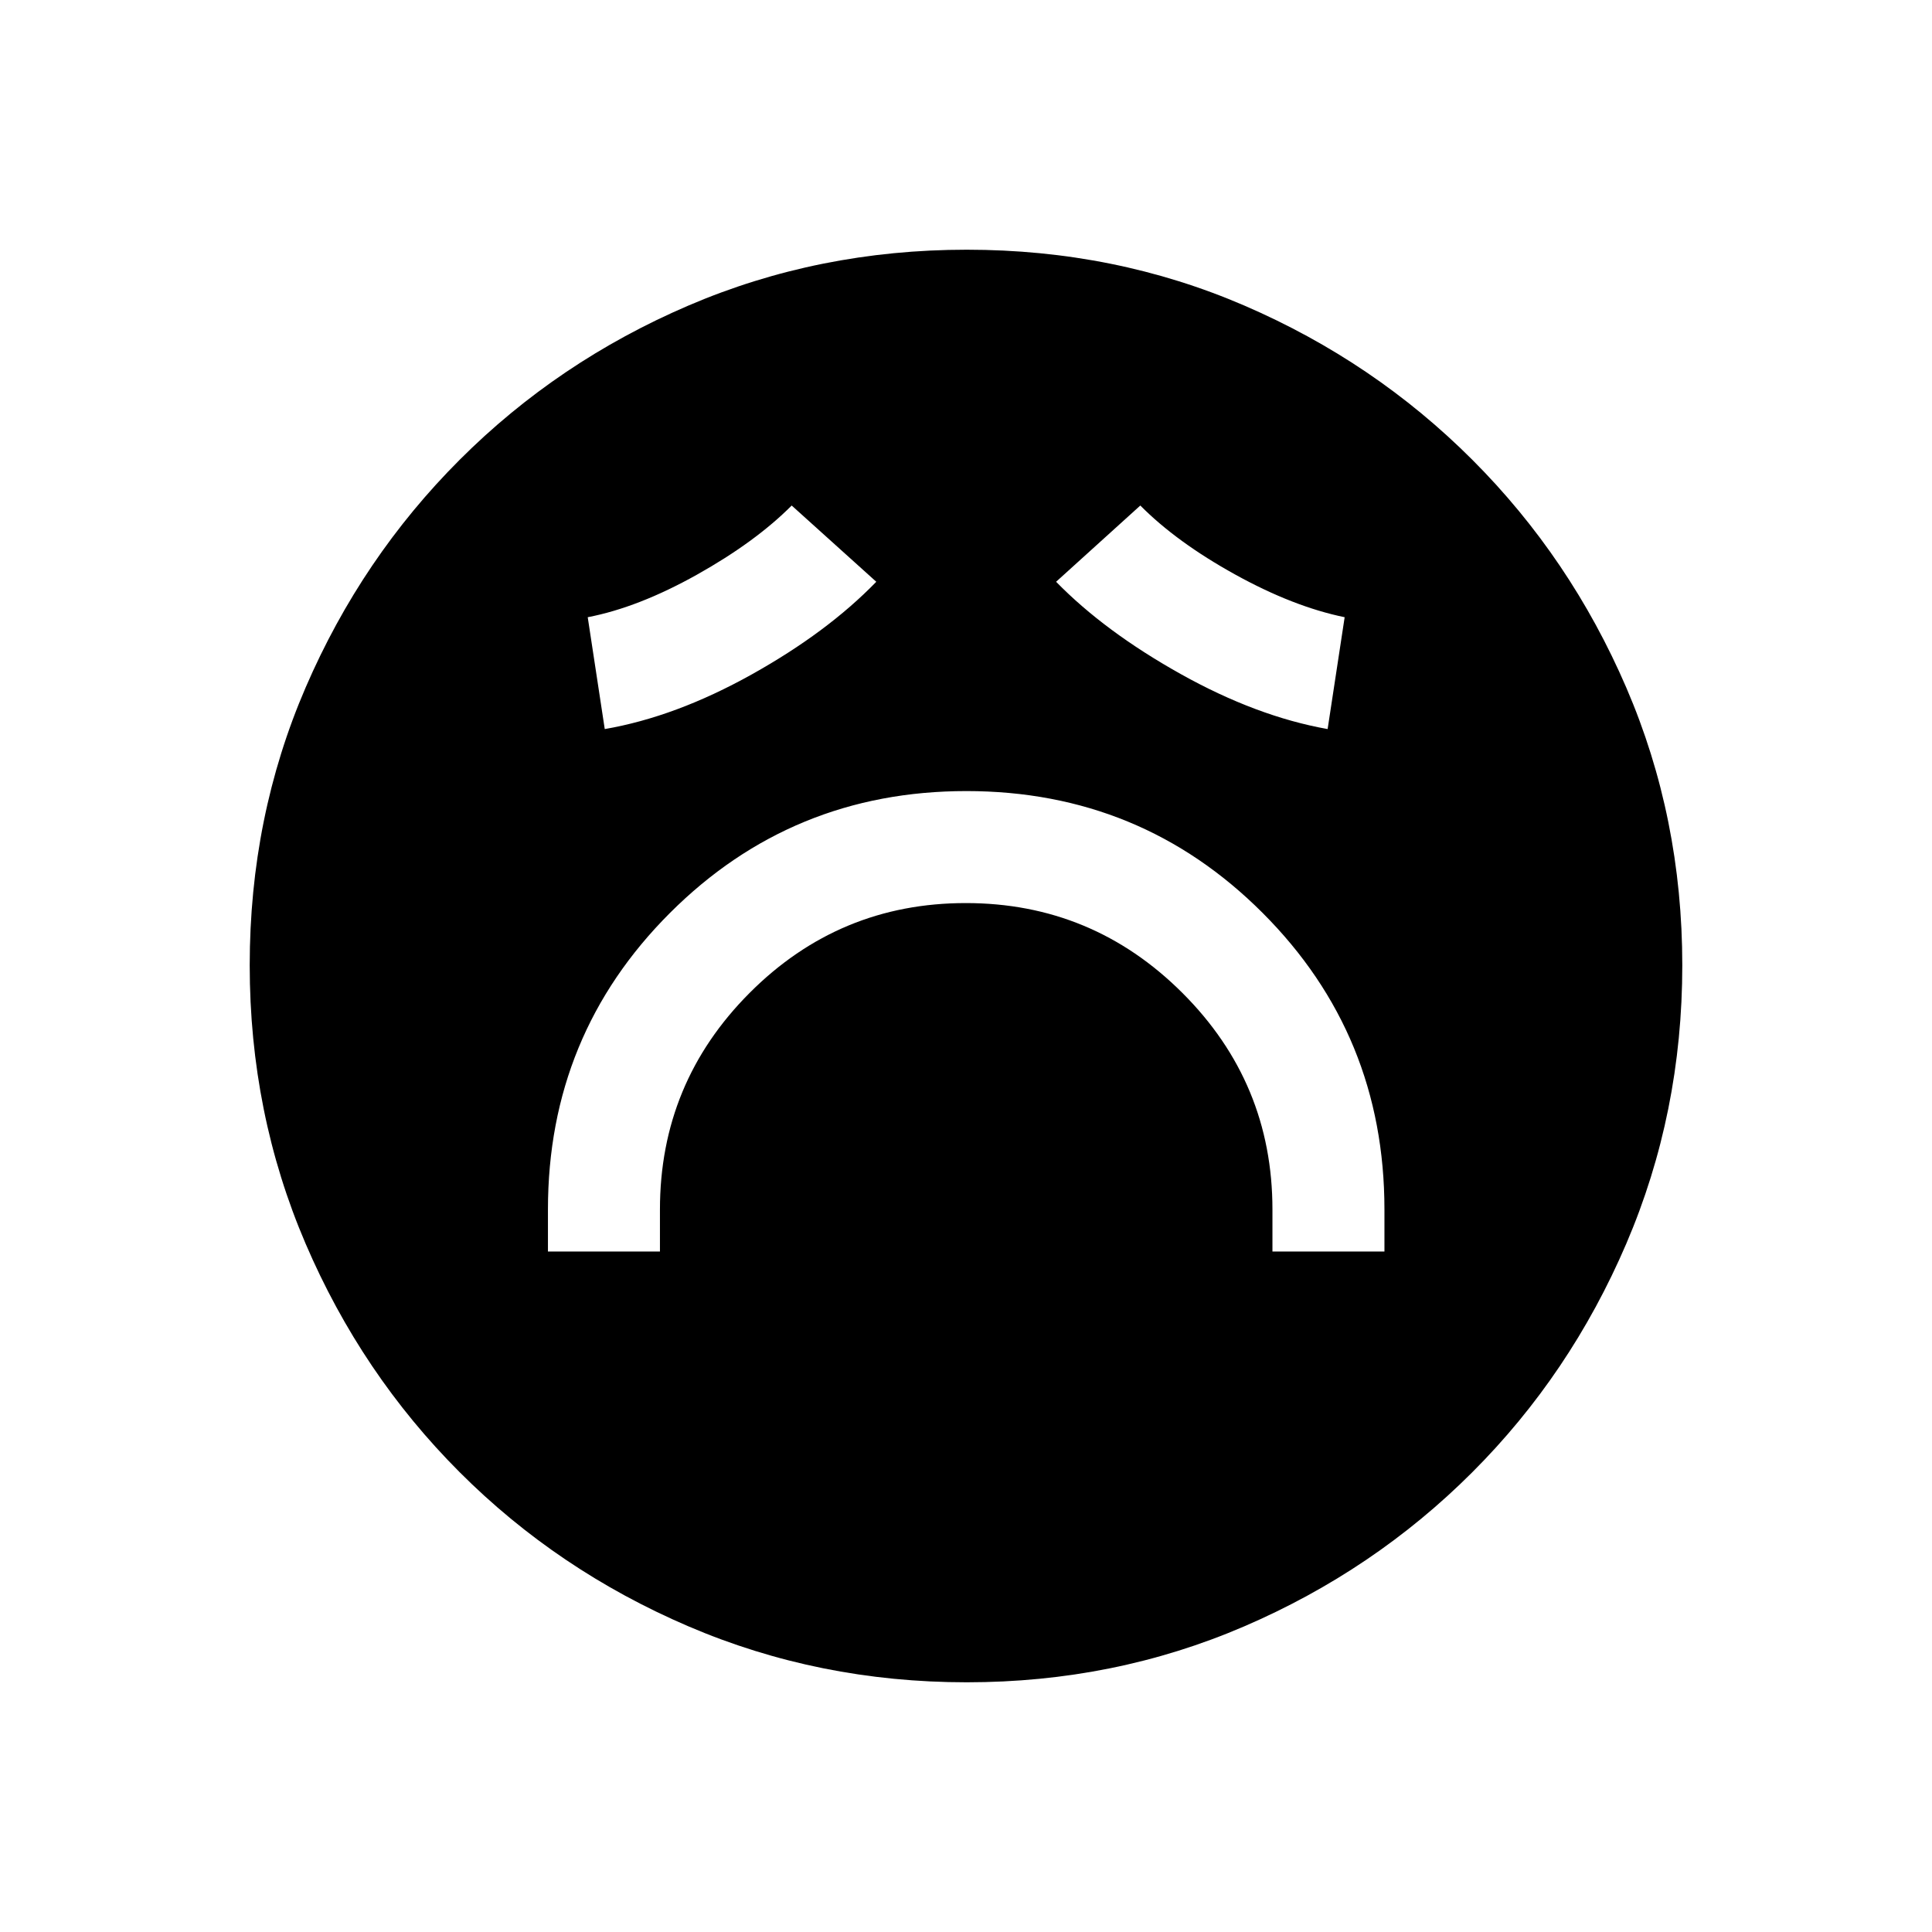 <svg xmlns="http://www.w3.org/2000/svg" height="20" viewBox="0 96 960 960" width="20"><path d="M272.27 717.885h55.653V697q0-62.949 44.535-107.609Q416.993 544.73 479.9 544.73q62.908 0 107.639 44.661Q632.27 634.051 632.27 697v20.885h55.653V697q0-86.785-60.51-147.354-60.511-60.569-147.212-60.569t-147.316 60.569Q272.27 610.215 272.27 697v20.885Zm28.23-259.616q35.231-6.077 72.904-27.077 37.672-21 62.018-46.115l-42.037-37.884q-18.043 18.106-47.117 34.38-29.075 16.273-54.229 21.117l8.461 55.579Zm359.192 0 8.461-55.579q-25.538-5.228-54.538-21.286-29-16.057-47-34.211l-41.845 37.884q24.154 24.73 61.869 45.817 37.716 21.086 73.053 27.375ZM480.367 931.922q-73.427 0-138.341-27.825-64.914-27.824-113.652-76.595-48.738-48.77-76.517-113.513-27.779-64.744-27.779-138.356 0-73.693 27.825-138.107 27.824-64.414 76.595-113.152 48.77-48.738 113.513-76.517 64.744-27.779 138.356-27.779 73.693 0 138.107 27.825 64.414 27.824 113.152 76.595 48.738 48.77 76.517 113.28 27.779 64.509 27.779 137.855 0 73.427-27.825 138.341-27.824 64.914-76.595 113.652-48.77 48.738-113.28 76.517-64.509 27.779-137.855 27.779Z"/></svg>
